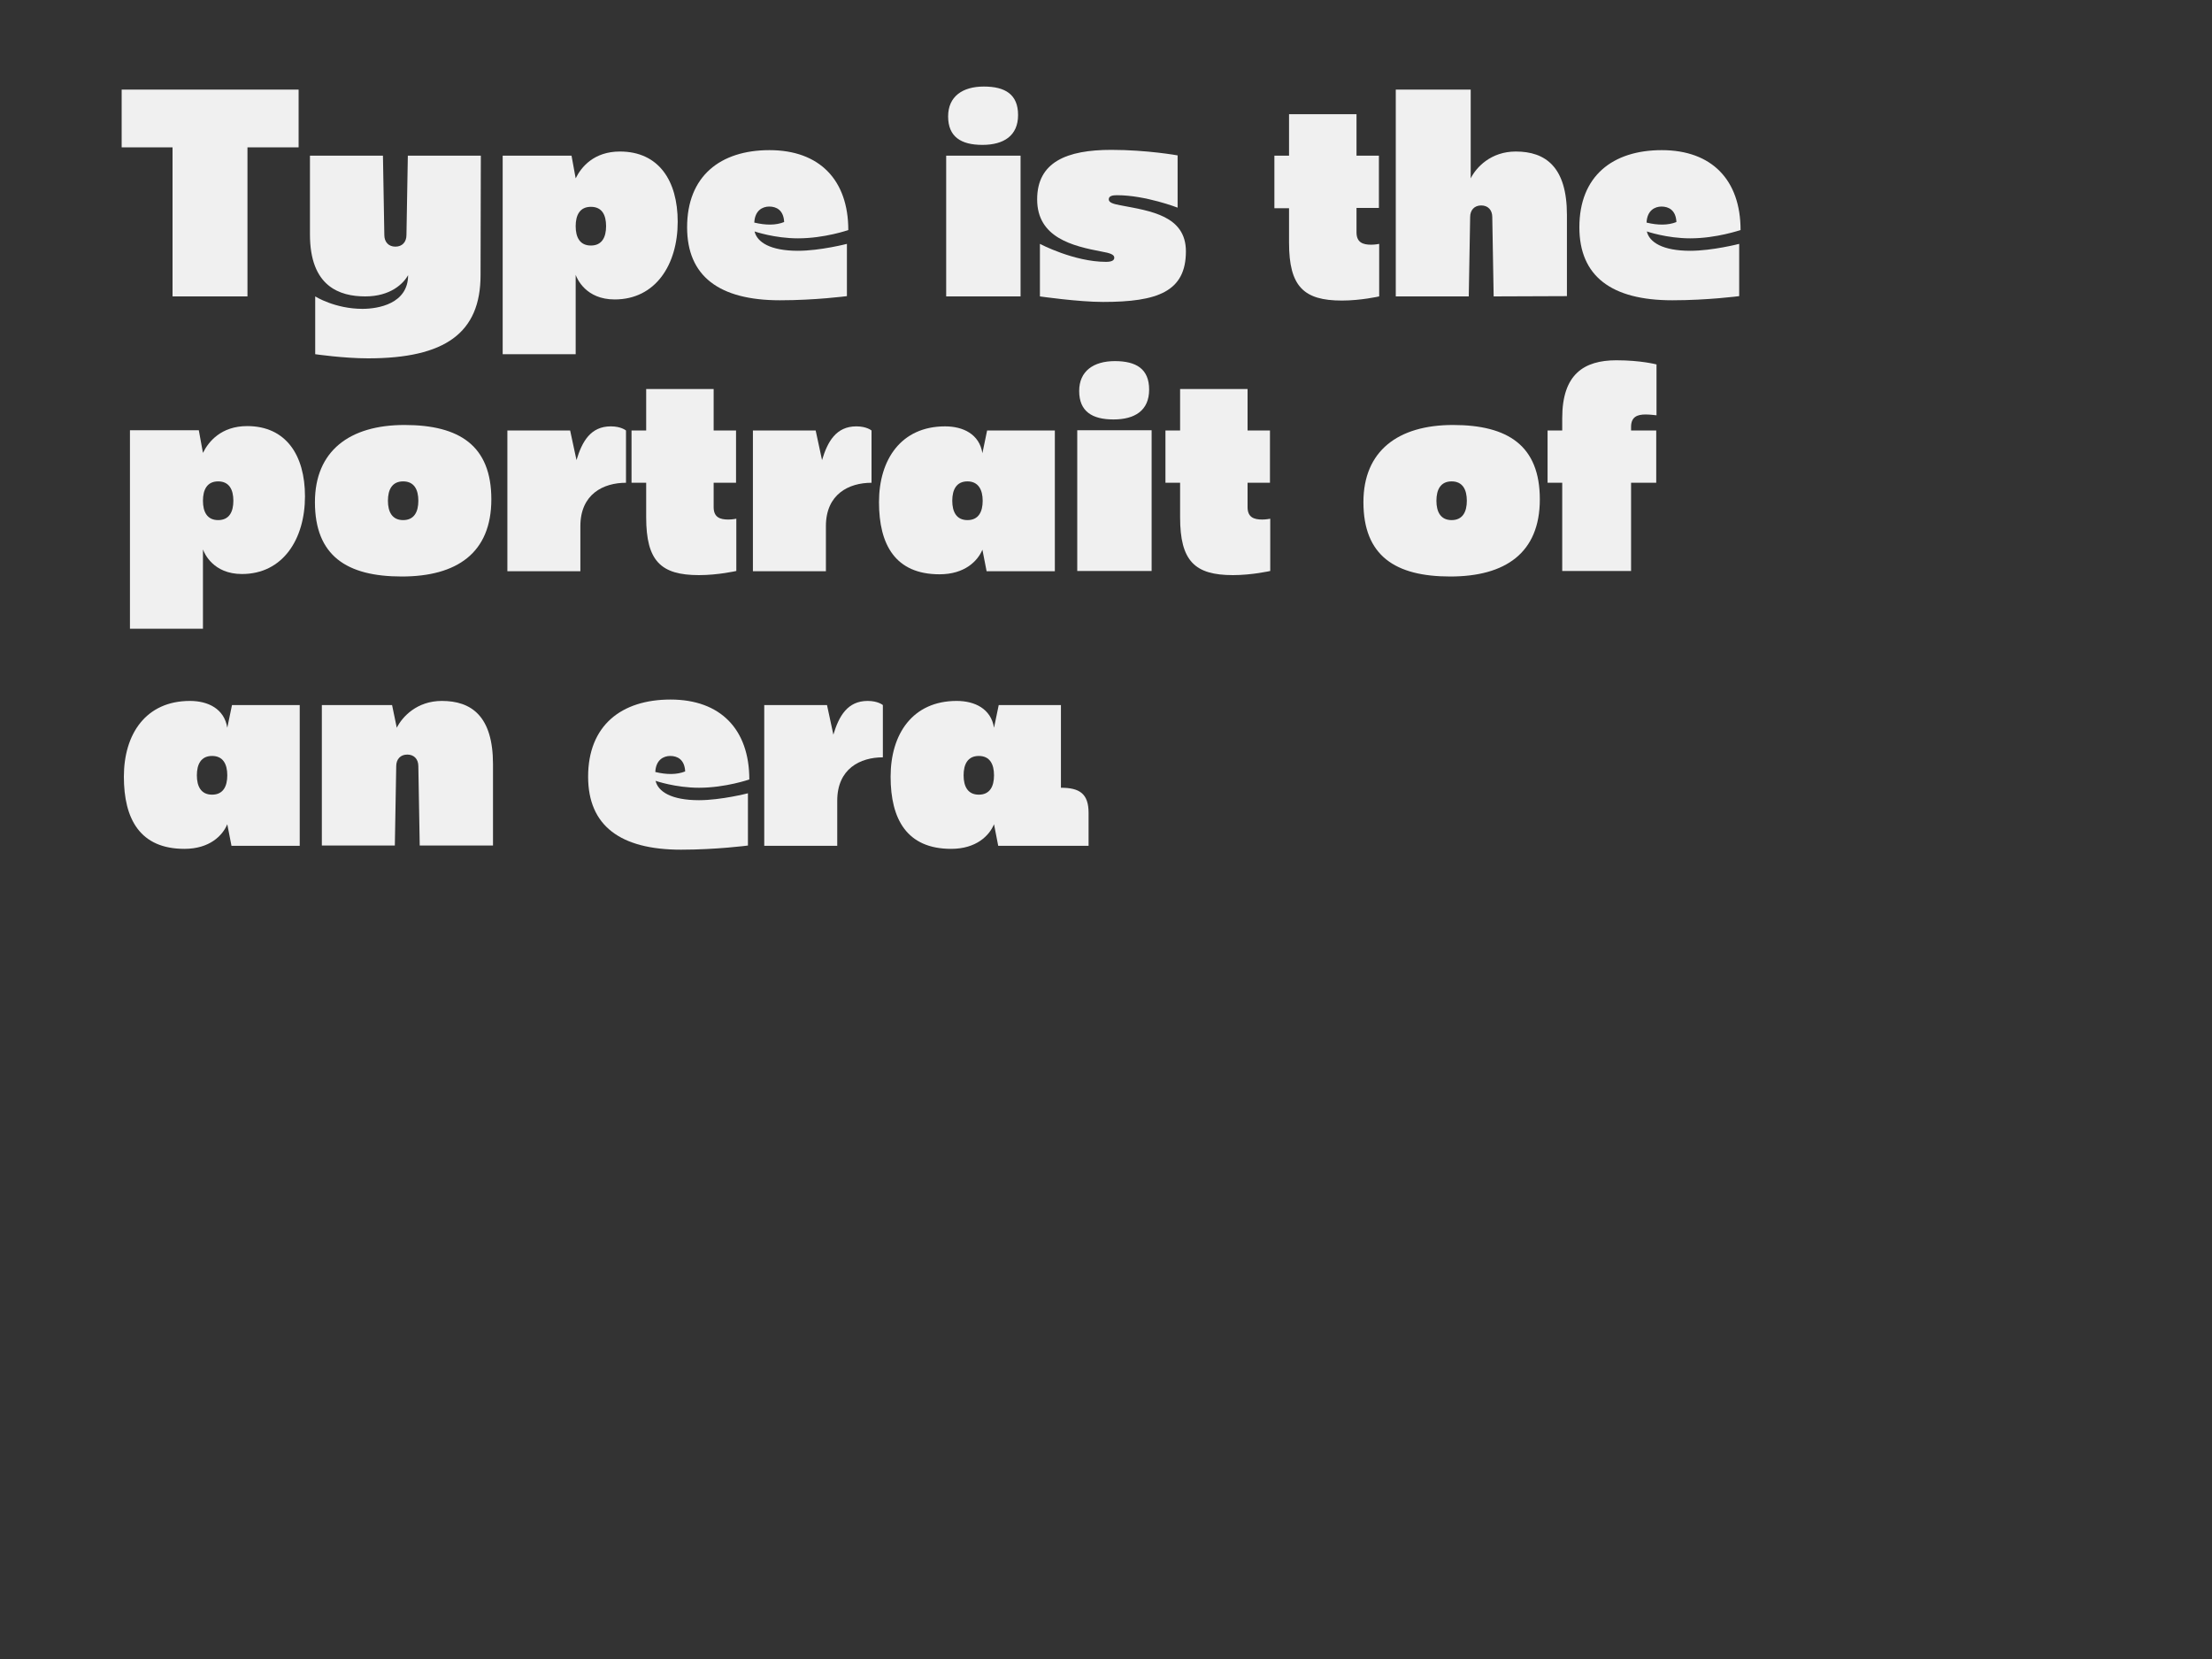 <?xml version="1.0" encoding="utf-8"?>
<!-- Generator: Adobe Illustrator 17.1.0, SVG Export Plug-In . SVG Version: 6.00 Build 0)  -->
<!DOCTYPE svg PUBLIC "-//W3C//DTD SVG 1.1//EN" "http://www.w3.org/Graphics/SVG/1.1/DTD/svg11.dtd">
<svg version="1.1" id="Layer_1" xmlns="http://www.w3.org/2000/svg" xmlns:xlink="http://www.w3.org/1999/xlink" x="0px" y="0px"
	 width="800px" height="600px" viewBox="0 0 800 600" enable-background="new 0 0 800 600" xml:space="preserve">
<rect x="0" y="0" width="800" height="600" fill="#333333" stroke="none"/>
<g>
	<path fill="#F0F0F0" d="M89.5,53.3v53.9H62.4V53.3H44V32.4h64v20.9C108,53.3,89.5,53.3,89.5,53.3z"/>
	<path fill="#F0F0F0" d="M173.8,99.5c0,20.9-12.8,30.1-40.7,30.1c-8.8,0-19.1-1.5-19.1-1.5v-20.9c0,0,7.1,4.5,17.1,4.5
		c5.6,0,16.5-1.8,16.5-12.2c-1.7,3.1-6.4,7.7-15.5,7.7c-9.3,0-20-3.6-20-22.4V56.3h26.4L139,85c0,2.5,1.5,4.2,4,4.2s4-1.7,4-4.2
		l0.5-28.7h26.4L173.8,99.5L173.8,99.5z"/>
	<path fill="#F0F0F0" d="M208.2,128.1h-26.4V56.3h24.9l1.5,8.2c2-4.1,6.6-9.7,16-9.7c14,0,20.9,10.5,20.9,25.4
		c0,15.5-8,28.1-22.8,28.1c-10.4,0-13.6-7.5-14.1-8.9L208.2,128.1L208.2,128.1z M213.7,74.8c-4,0-5.5,3-5.5,7s1.5,7,5.5,7
		s5.5-3,5.5-7C219.2,77.7,217.7,74.8,213.7,74.8z"/>
	<path fill="#F0F0F0" d="M288.6,86.2c-8.5,0-15.7-2.5-15.7-2.5c0.9,3.9,5.7,7,15.7,7c8,0,17.7-2.5,17.7-2.5v18.9
		c0,0-11.4,1.5-24.2,1.5c-22,0-33.6-8.7-33.6-26.4c0-18.5,12-27.9,29.8-27.9c18.1,0,28.5,10.8,28.5,28.9
		C306.8,83.2,298.2,86.2,288.6,86.2z M283.6,80.3c-0.2-4.3-2.8-5.6-5.4-5.6c-2.4,0-5.2,1.4-5.4,5.8C277,81.5,280.6,81.5,283.6,80.3z
		"/>
	<path fill="#F0F0F0" d="M342.2,107.2V56.3h26.9v50.9H342.2z M355.3,52.4c-7.7,0-12.4-2.9-12.4-10.3c0-7.2,5.2-10.8,12.9-10.8
		c7.7,0,12.4,2.8,12.4,10.3C368.2,49.1,363,52.4,355.3,52.4z"/>
	<path fill="#F0F0F0" d="M398.9,109.2c-8.9,0-22.8-2-22.8-2v-19c0,0,12.3,6.5,23.9,6.5c2,0,3-0.5,3-1.5c0-1.2-1.7-1.7-4.5-2.2
		c-10.5-2-23.4-5-23.4-18.9c0-13.5,10.7-17.9,26.8-17.9c13,0,24,2,24,2v18.9c0,0-11.6-4.5-21.9-4.5c-1.5,0-3,0.2-3,1.5
		c0,1.2,1.7,1.7,4.5,2.2c10.5,2,23.4,3.7,23.4,16.6C428.9,105.5,418.6,109.2,398.9,109.2z"/>
	<path fill="#F0F0F0" d="M498.8,107.2c0,0-6.6,1.5-13.5,1.5c-13.8,0-19.1-5.1-19.1-20.9V75.3h-5.3v-19h5.3v-15h24.4v15h8.1v18.9
		h-8.1V84c0,3.7,2.3,4.5,5.3,4.5c1.5,0,2.9-0.3,2.9-0.3L498.8,107.2L498.8,107.2z"/>
	<path fill="#F0F0F0" d="M540.2,107.2l-0.5-28.7c0-2.5-1.5-4.2-4-4.2s-4,1.7-4,4.2l-0.5,28.7h-26.4V32.4h27.1v32.1
		c2-4,7.3-9.7,16.3-9.7c10.7,0,18.5,5.5,18.5,22.9v29.4L540.2,107.2L540.2,107.2z"/>
	<path fill="#F0F0F0" d="M611.3,86.2c-8.5,0-15.7-2.5-15.7-2.5c0.9,3.9,5.7,7,15.7,7c8,0,17.7-2.5,17.7-2.5v18.9
		c0,0-11.4,1.5-24.2,1.5c-22,0-33.6-8.7-33.6-26.4c0-18.5,12-27.9,29.8-27.9c18.1,0,28.5,10.8,28.5,28.9
		C629.4,83.2,620.8,86.2,611.3,86.2z M606.3,80.3c-0.2-4.3-2.8-5.6-5.4-5.6c-2.4,0-5.2,1.4-5.4,5.8
		C599.6,81.5,603.3,81.5,606.3,80.3z"/>
	<path fill="#F0F0F0" d="M73.4,227.4H47v-71.8h24.9l1.5,8.2c2-4.1,6.6-9.7,16-9.7c14,0,20.9,10.5,20.9,25.4c0,15.5-8,28.1-22.8,28.1
		c-10.4,0-13.6-7.5-14.1-8.9V227.4z M78.9,174.1c-4,0-5.5,3-5.5,7s1.5,7,5.5,7s5.5-3,5.5-7S82.9,174.1,78.9,174.1z"/>
	<path fill="#F0F0F0" d="M145.3,208.5c-19.9,0-31.4-7.5-31.4-26.9c0-18.5,12.5-27.9,32.4-27.9s31.4,7.5,31.4,26.9
		S165.2,208.5,145.3,208.5z M145.8,174.1c-4,0-5.5,3-5.5,7s1.5,7,5.5,7s5.5-3,5.5-7S149.8,174.1,145.8,174.1z"/>
	<path fill="#F0F0F0" d="M226.4,174.6c-8.2,0-16.5,4.1-16.5,15.7v16.3h-26.4v-50.9h22.7l2.3,10.7c2-6.7,5.1-12.2,12.4-12.2
		c3.8,0,5.5,1.5,5.5,1.5V174.6z"/>
	<path fill="#F0F0F0" d="M266.3,206.5c0,0-6.6,1.5-13.5,1.5c-13.8,0-19.1-5.1-19.1-20.9v-12.5h-5.3v-18.9h5.3v-15h24.4v15h8.1v18.9
		h-8.1v8.8c0,3.7,2.3,4.5,5.3,4.5c1.5,0,2.9-0.3,2.9-0.3L266.3,206.5L266.3,206.5z"/>
	<path fill="#F0F0F0" d="M315.2,174.6c-8.2,0-16.5,4.1-16.5,15.7v16.3h-26.4v-50.9H295l2.3,10.7c2-6.7,5.1-12.2,12.4-12.2
		c3.8,0,5.5,1.5,5.5,1.5L315.2,174.6L315.2,174.6z"/>
	<path fill="#F0F0F0" d="M356.8,206.5l-1.5-7.7c-1.7,4.1-6.4,8.9-15.5,8.9c-16,0-21.9-10.7-21.9-26.1s8-27.4,23.9-27.4
		c6.5,0,12.4,2.8,13.5,9.7l1.7-8.2h24.5v50.9h-24.7V206.5z M349.9,174.1c-4,0-5.5,3-5.5,7s1.5,7,5.5,7s5.5-3,5.5-7
		S353.8,174.1,349.9,174.1z"/>
	<path fill="#F0F0F0" d="M389.6,206.5v-50.9h26.9v50.9H389.6z M402.7,151.7c-7.7,0-12.4-2.9-12.4-10.3c0-7.2,5.2-10.8,12.9-10.8
		c7.7,0,12.4,2.8,12.4,10.3C415.6,148.5,410.4,151.7,402.7,151.7z"/>
	<path fill="#F0F0F0" d="M459.4,206.5c0,0-6.6,1.5-13.5,1.5c-13.8,0-19.1-5.1-19.1-20.9v-12.5h-5.3v-18.9h5.3v-15h24.4v15h8.1v18.9
		h-8.1v8.8c0,3.7,2.3,4.5,5.3,4.5c1.5,0,2.9-0.3,2.9-0.3L459.4,206.5L459.4,206.5z"/>
	<path fill="#F0F0F0" d="M524.5,208.5c-19.9,0-31.4-7.5-31.4-26.9c0-18.5,12.5-27.9,32.4-27.9c19.9,0,31.4,7.5,31.4,26.9
		S544.4,208.5,524.5,208.5z M525,174.1c-4,0-5.5,3-5.5,7s1.5,7,5.5,7s5.5-3,5.5-7S529,174.1,525,174.1z"/>
	<path fill="#F0F0F0" d="M599.1,150.2c0,0-2.4-0.3-3.9-0.3c-3,0-5.3,0.8-5.3,4.5v1.3h9.1v18.9h-9.1v31.9H565v-31.9h-5.3v-18.9h5.3
		v-4.5c0-15.9,7.9-20.9,19.6-20.9c8.9,0,14.5,1.5,14.5,1.5V150.2z"/>
	<path fill="#F0F0F0" d="M83.7,305.8l-1.5-7.7c-1.7,4.1-6.4,8.9-15.5,8.9c-16,0-21.9-10.7-21.9-26.1c0-15.5,8-27.4,23.9-27.4
		c6.5,0,12.4,2.8,13.5,9.7l1.7-8.2h24.5v50.9H83.7V305.8z M76.7,273.4c-4,0-5.5,3-5.5,7s1.5,7,5.5,7s5.5-3,5.5-7
		S80.7,273.4,76.7,273.4z"/>
	<path fill="#F0F0F0" d="M151.8,305.8l-0.5-28.7c0-2.5-1.5-4.2-4-4.2s-4,1.7-4,4.2l-0.5,28.7h-26.4V255h25.4l1.7,8.2
		c2-4,7.3-9.7,16.3-9.7c10.7,0,18.5,5.5,18.5,22.9v29.4L151.8,305.8L151.8,305.8z"/>
	<path fill="#F0F0F0" d="M252.8,284.9c-8.5,0-15.7-2.5-15.7-2.5c0.9,3.9,5.7,7,15.7,7c8,0,17.7-2.5,17.7-2.5v18.9
		c0,0-11.4,1.5-24.2,1.5c-22,0-33.6-8.7-33.6-26.4c0-18.5,12-27.9,29.8-27.9c18.1,0,28.5,10.8,28.5,28.9
		C271,281.9,262.4,284.9,252.8,284.9z M247.8,279c-0.2-4.3-2.8-5.6-5.4-5.6c-2.4,0-5.2,1.4-5.4,5.8
		C241.1,280.2,244.8,280.2,247.8,279z"/>
	<path fill="#F0F0F0" d="M319.3,273.9c-8.2,0-16.5,4.1-16.5,15.7v16.3h-26.4V255h22.7l2.3,10.7c2-6.7,5.1-12.2,12.4-12.2
		c3.8,0,5.5,1.5,5.5,1.5V273.9z"/>
	<path fill="#F0F0F0" d="M361,305.8l-1.5-7.7c-1.7,4.1-6.4,8.9-15.5,8.9c-16,0-21.9-10.7-21.9-26.1c0-15.5,8-27.4,23.9-27.4
		c6.5,0,12.4,2.8,13.5,9.7l1.7-8.2h22.5v29.9c6.7,0,10,2.1,10,9.1v11.9H361V305.8z M354,273.4c-4,0-5.5,3-5.5,7s1.5,7,5.5,7
		s5.5-3,5.5-7S358,273.4,354,273.4z"/>
</g>
</svg>
